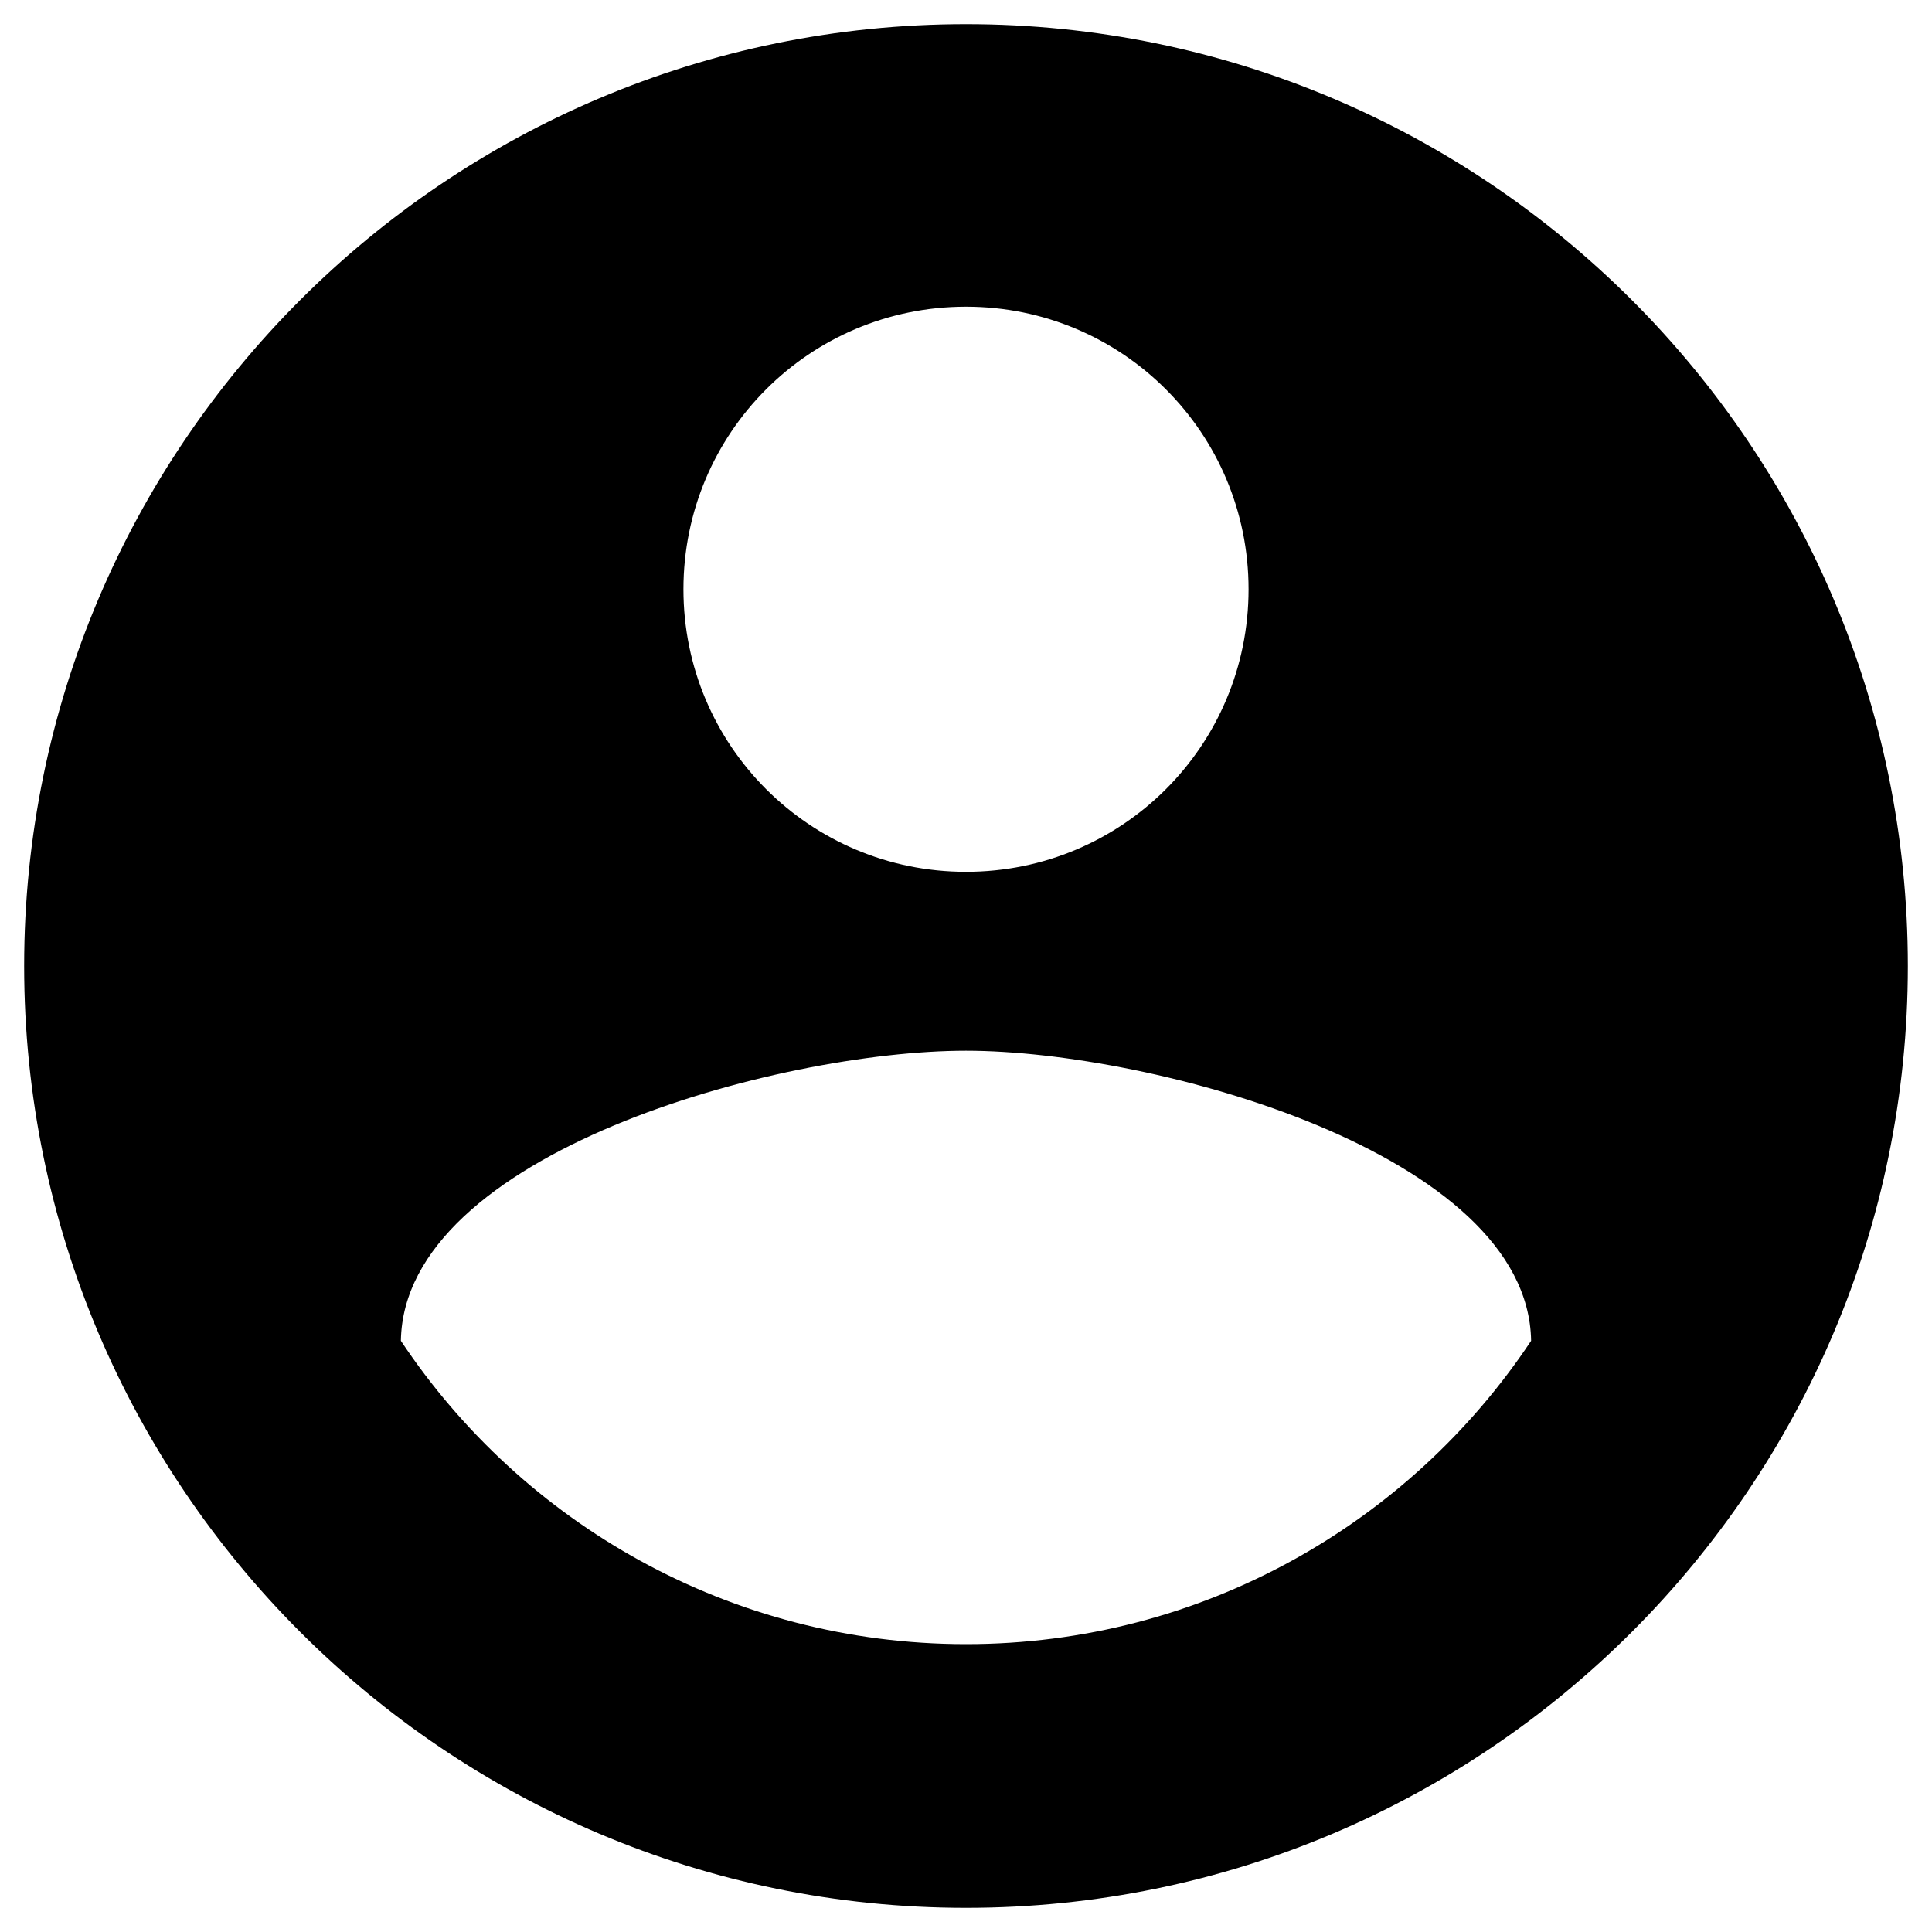 <svg xmlns="http://www.w3.org/2000/svg" width="20" height="20" viewBox="0 0 20 20">
    <g fill="none" fill-rule="evenodd">
        <g fill="#000">
            <g>
                <g>
                    <g>
                        <g>
                            <path d="M10 .25C4.618.25.25 4.618.25 10s4.368 9.75 9.75 9.75 9.75-4.368 9.75-9.75S15.382.25 10 .25zm0 2.925c1.618 0 2.925 1.306 2.925 2.925 0 1.619-1.307 2.925-2.925 2.925-1.618 0-2.925-1.307-2.925-2.925 0-1.619 1.307-2.925 2.925-2.925zm0 13.845c-2.438 0-4.592-1.248-5.85-3.14.03-1.94 3.9-3.003 5.85-3.003 1.94 0 5.82 1.063 5.85 3.003-1.258 1.892-3.412 3.14-5.85 3.14z" transform="translate(-327 -682) translate(0 666) translate(305 9) translate(22 7)"/>
                        </g>
                    </g>
                </g>
            </g>
        </g>
    </g>
</svg>
